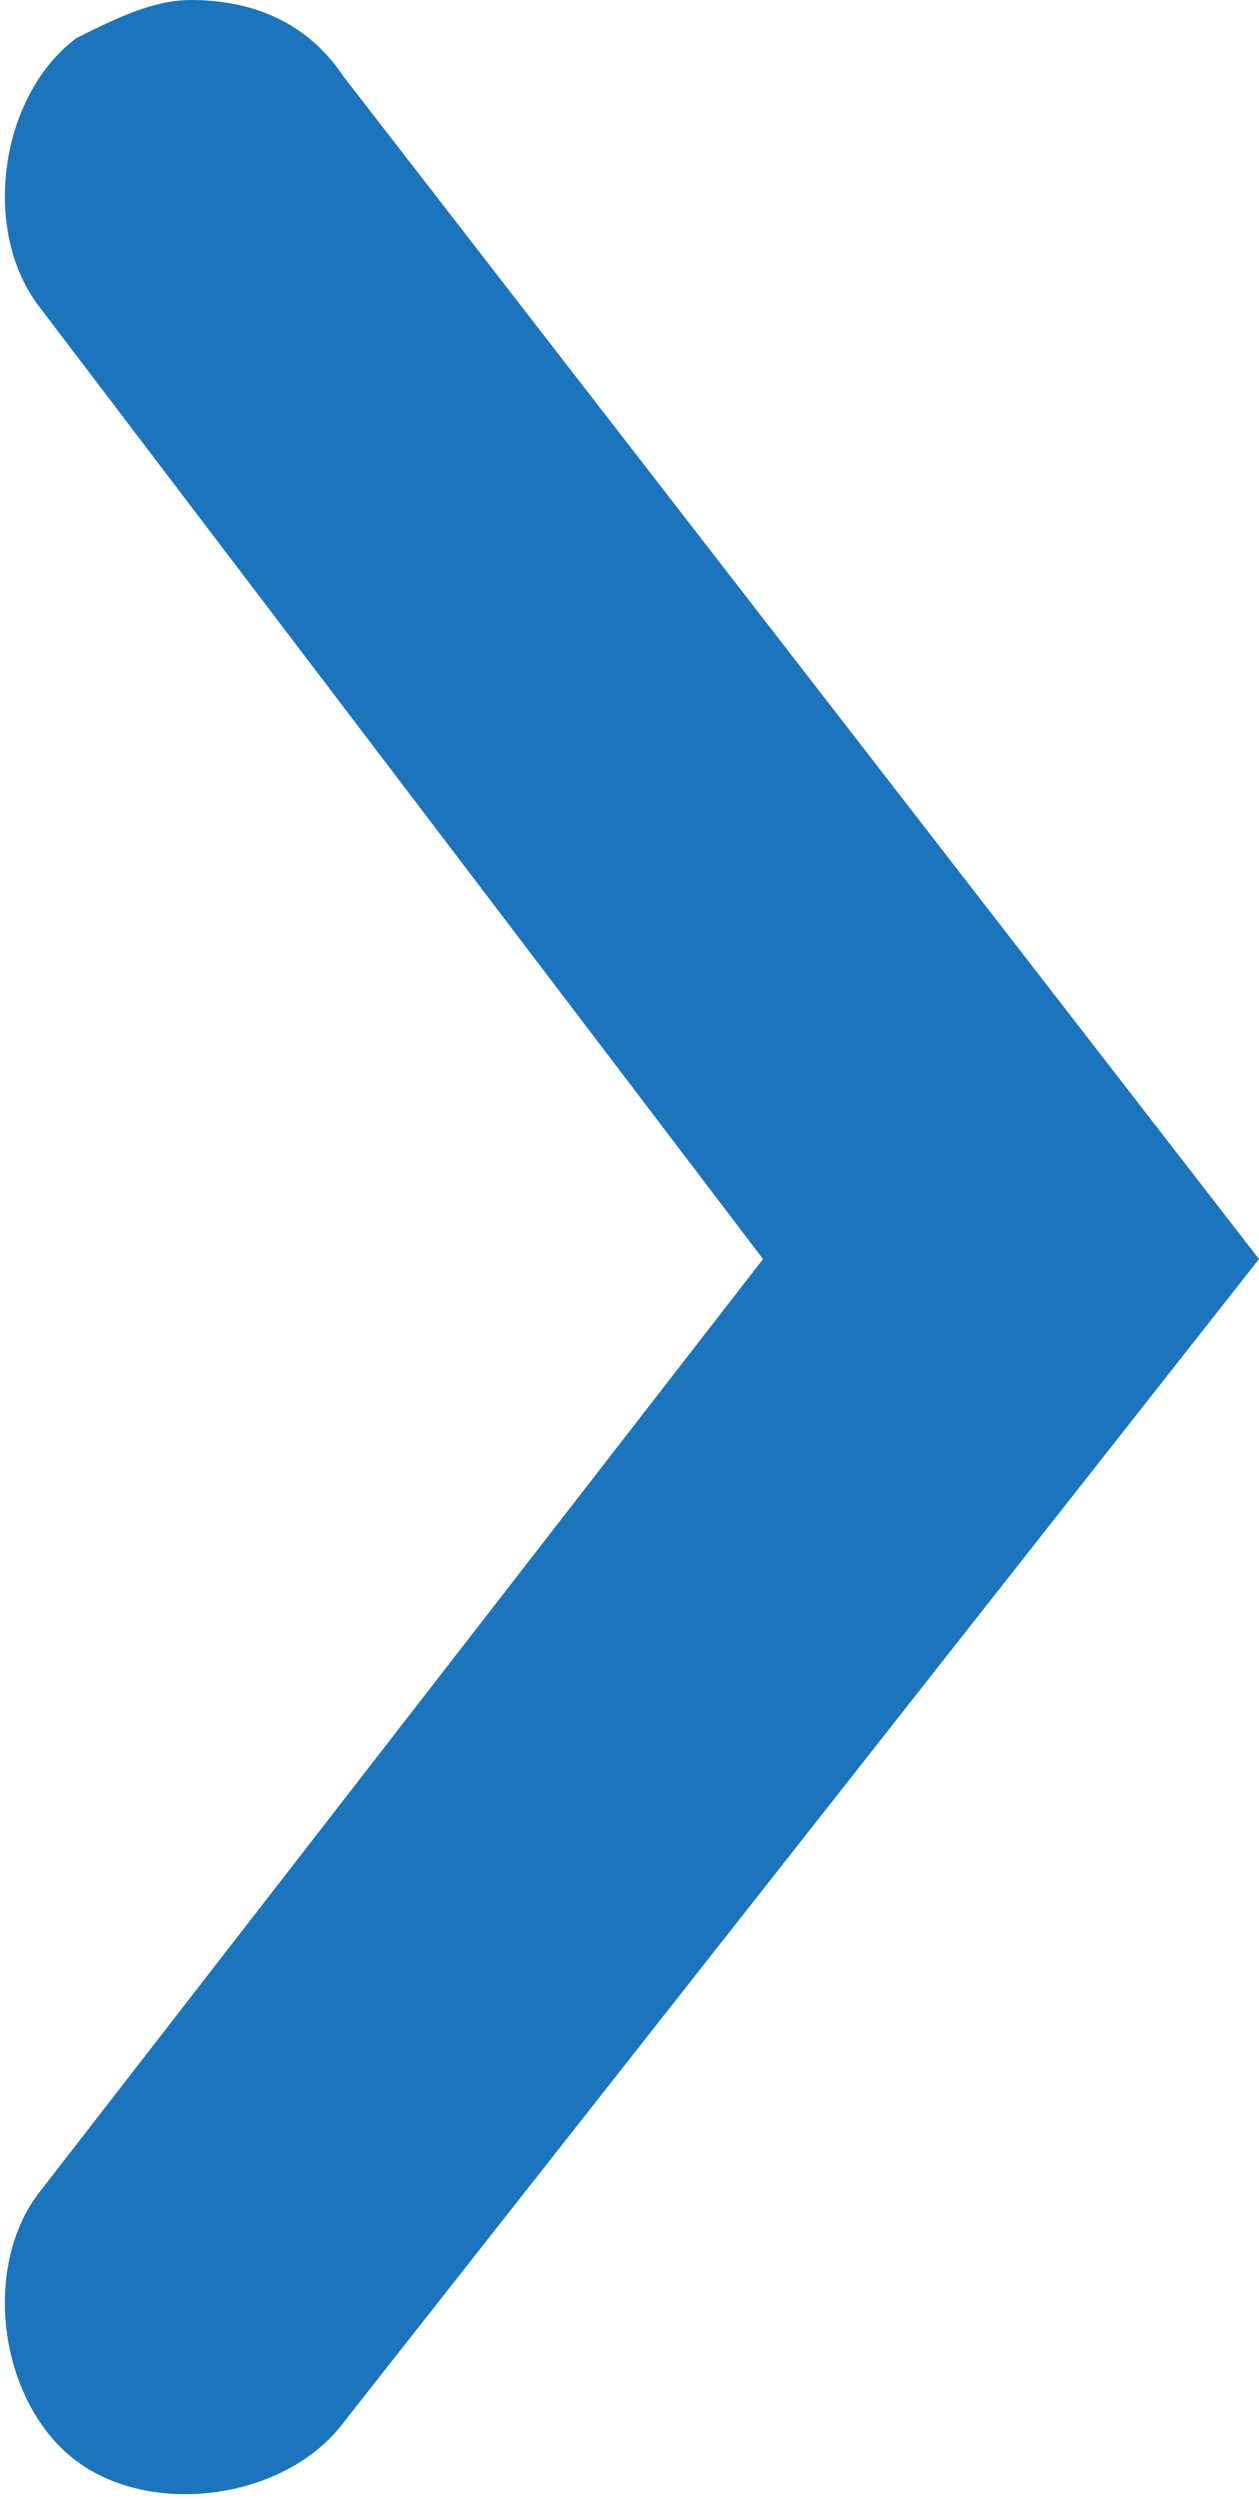 <?xml version="1.0" encoding="utf-8"?>
<!-- Generator: Adobe Illustrator 24.3.0, SVG Export Plug-In . SVG Version: 6.00 Build 0)  -->
<svg version="1.1" id="Layer_1" xmlns="http://www.w3.org/2000/svg" xmlns:xlink="http://www.w3.org/1999/xlink" x="0px" y="0px"
	 viewBox="0 0 6.6 13.1" style="enable-background:new 0 0 6.6 13.1;" xml:space="preserve">
<style type="text/css">
	.st0{fill:#1C75BC;}
</style>
<path class="st0" d="M1,0c0.3,0,0.6,0.1,0.8,0.4l4.8,6.2l-4.8,6.1c-0.3,0.4-1,0.5-1.4,0.2c-0.4-0.3-0.5-1-0.2-1.4l3.8-4.9l-3.8-5
	C-0.1,1.2,0,0.5,0.4,0.2C0.6,0.1,0.8,0,1,0z"/>
</svg>
